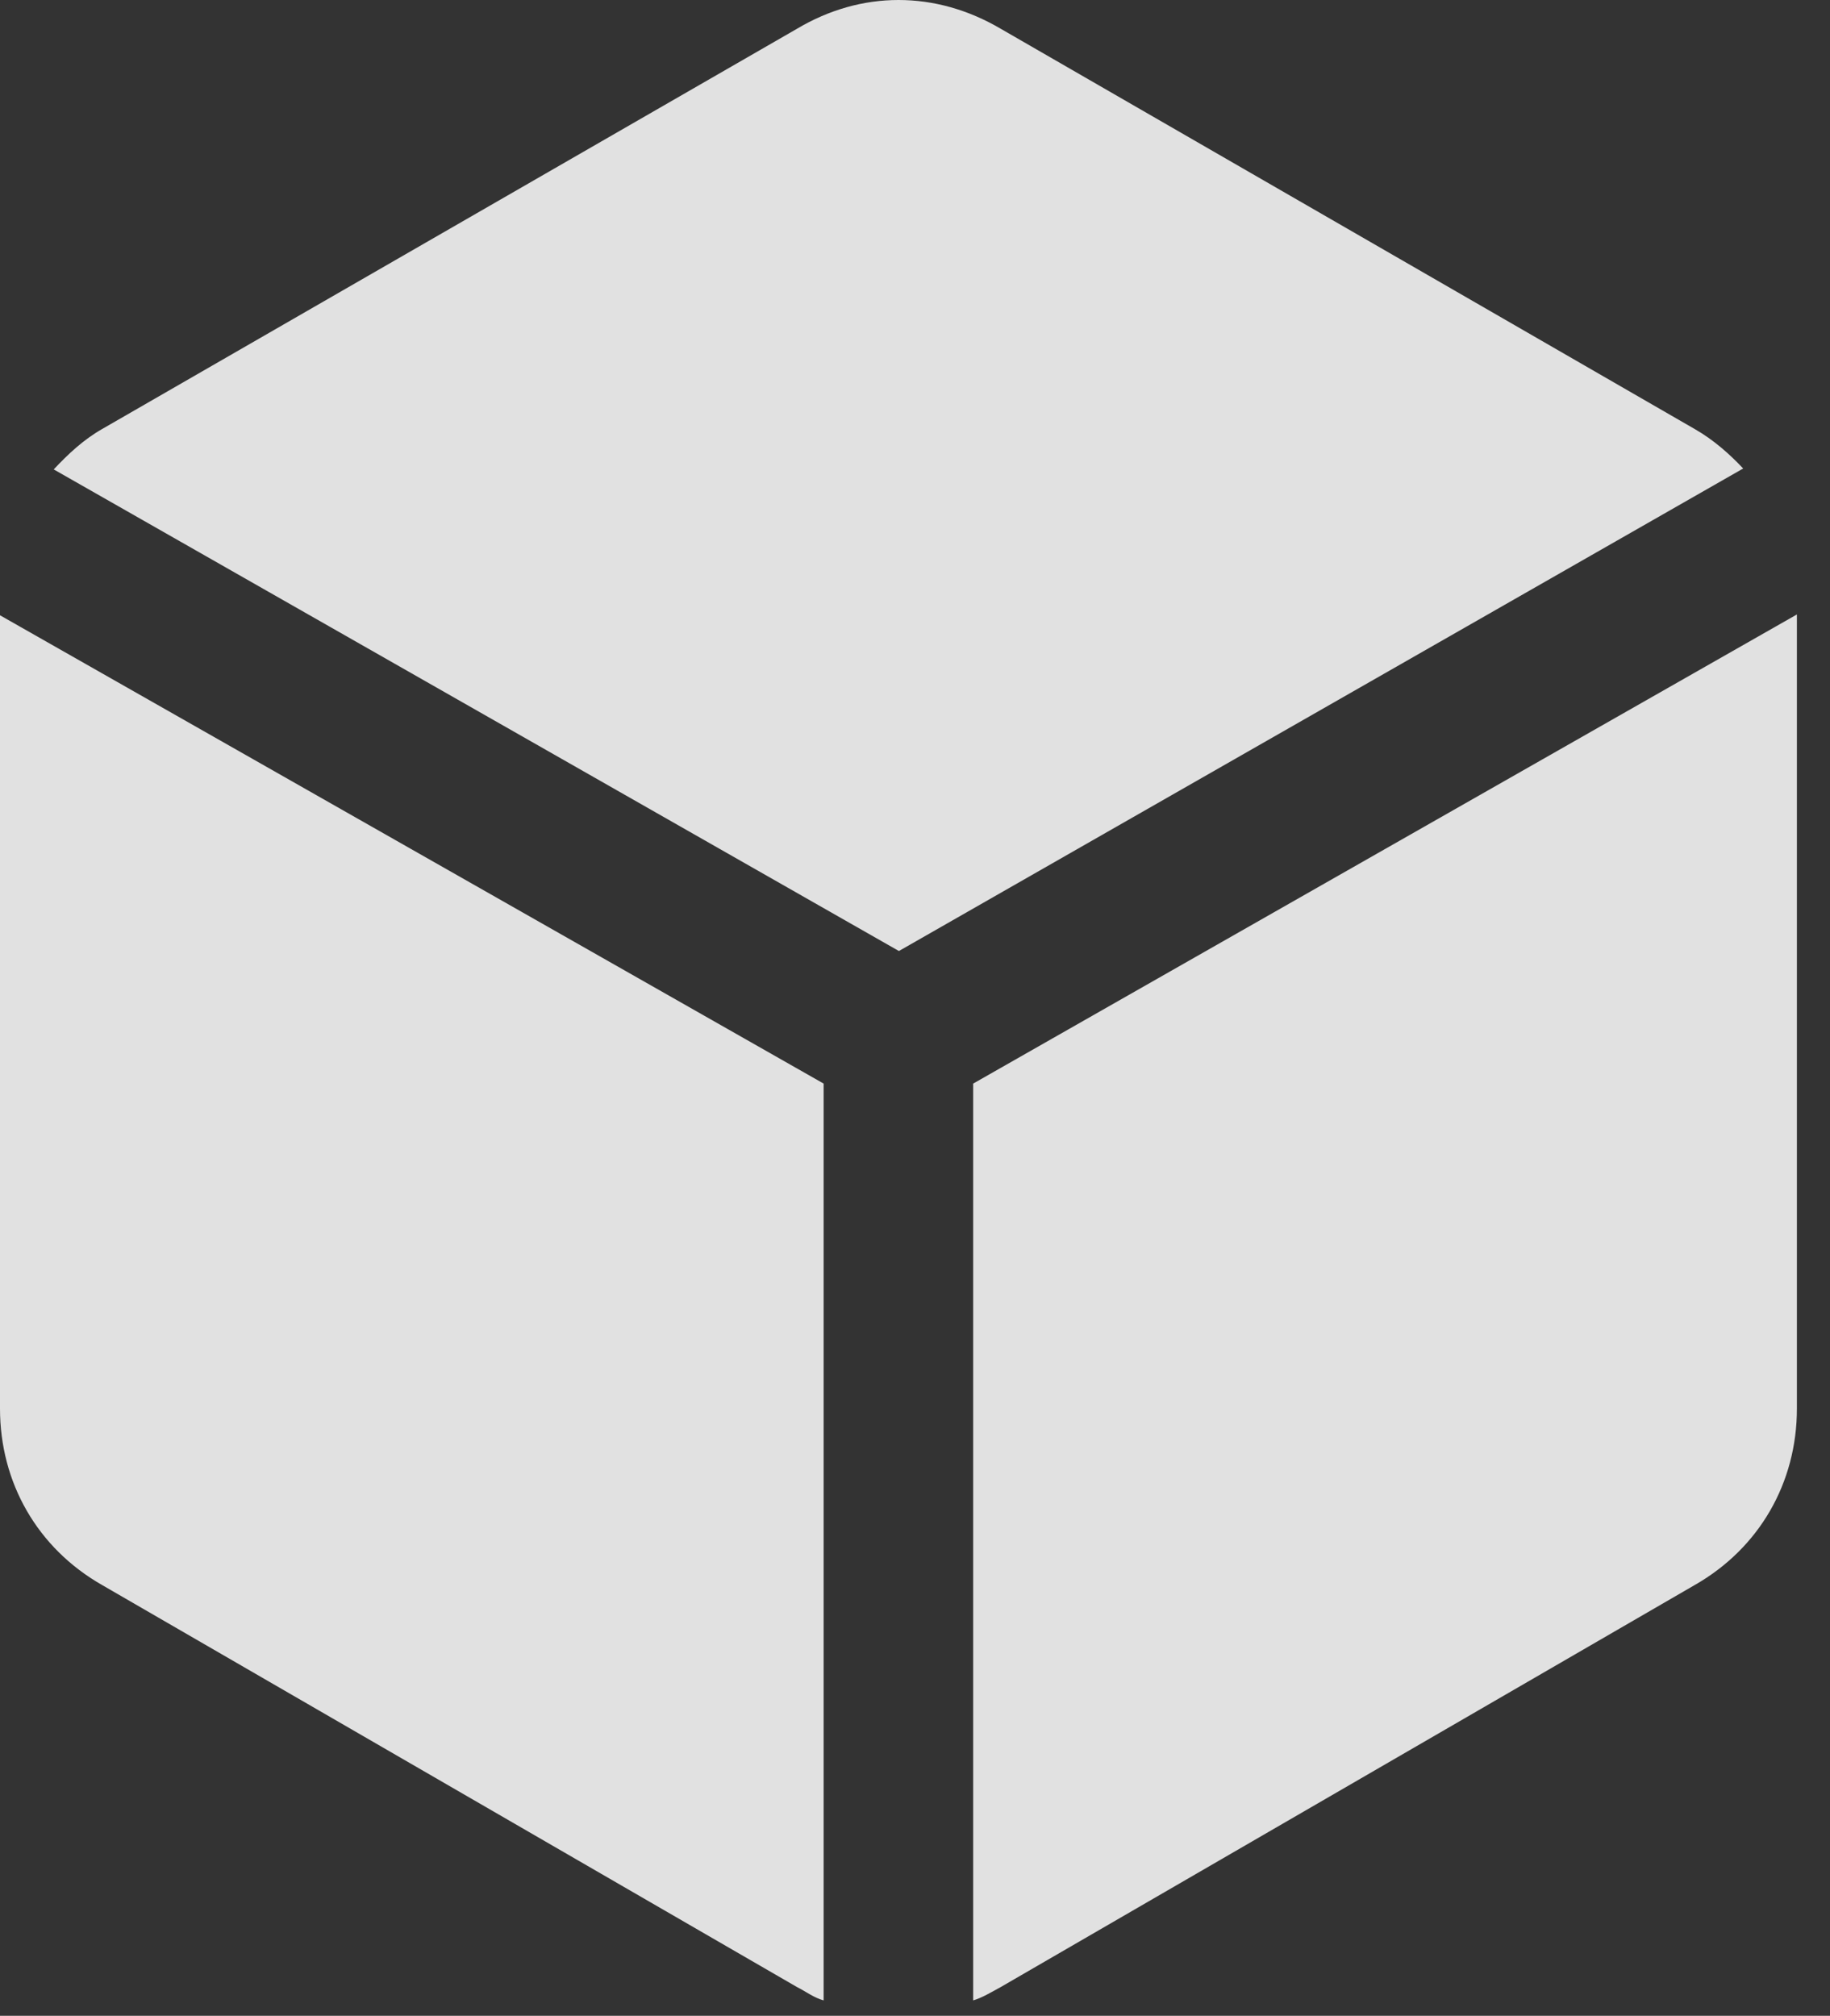 <?xml version="1.0" encoding="UTF-8"?>
<!--Generator: Apple Native CoreSVG 341-->
<!DOCTYPE svg
PUBLIC "-//W3C//DTD SVG 1.1//EN"
       "http://www.w3.org/Graphics/SVG/1.1/DTD/svg11.dtd">
<svg version="1.1" xmlns="http://www.w3.org/2000/svg" xmlns:xlink="http://www.w3.org/1999/xlink" viewBox="0 0 19.961 21.987">
 <rect x="0" y="0" width="19.961" height="21.987" fill="#333333" stroke="none"/>
 <g>
  <rect height="21.987" opacity="0" width="19.961" x="0" y="0"/>
  <path d="M9.805 10.373L19.014 5.11C18.867 4.954 18.691 4.797 18.486 4.68L10.918 0.315C10.205-0.105 9.395-0.105 8.691 0.315L1.113 4.68C0.908 4.797 0.742 4.954 0.586 5.12ZM8.984 11.819L0 6.711C0 6.75 0 6.799 0 6.838L0 15.364C0 16.174 0.41 16.887 1.113 17.288L8.691 21.672C8.789 21.721 8.877 21.79 8.984 21.819ZM10.615 11.819L10.615 21.819C10.713 21.79 10.81 21.731 10.918 21.672L18.486 17.288C19.189 16.887 19.6 16.174 19.6 15.364L19.6 6.829C19.6 6.79 19.6 6.741 19.6 6.702Z" fill="white" fill-opacity="0.85"/>
 </g>
</svg>
